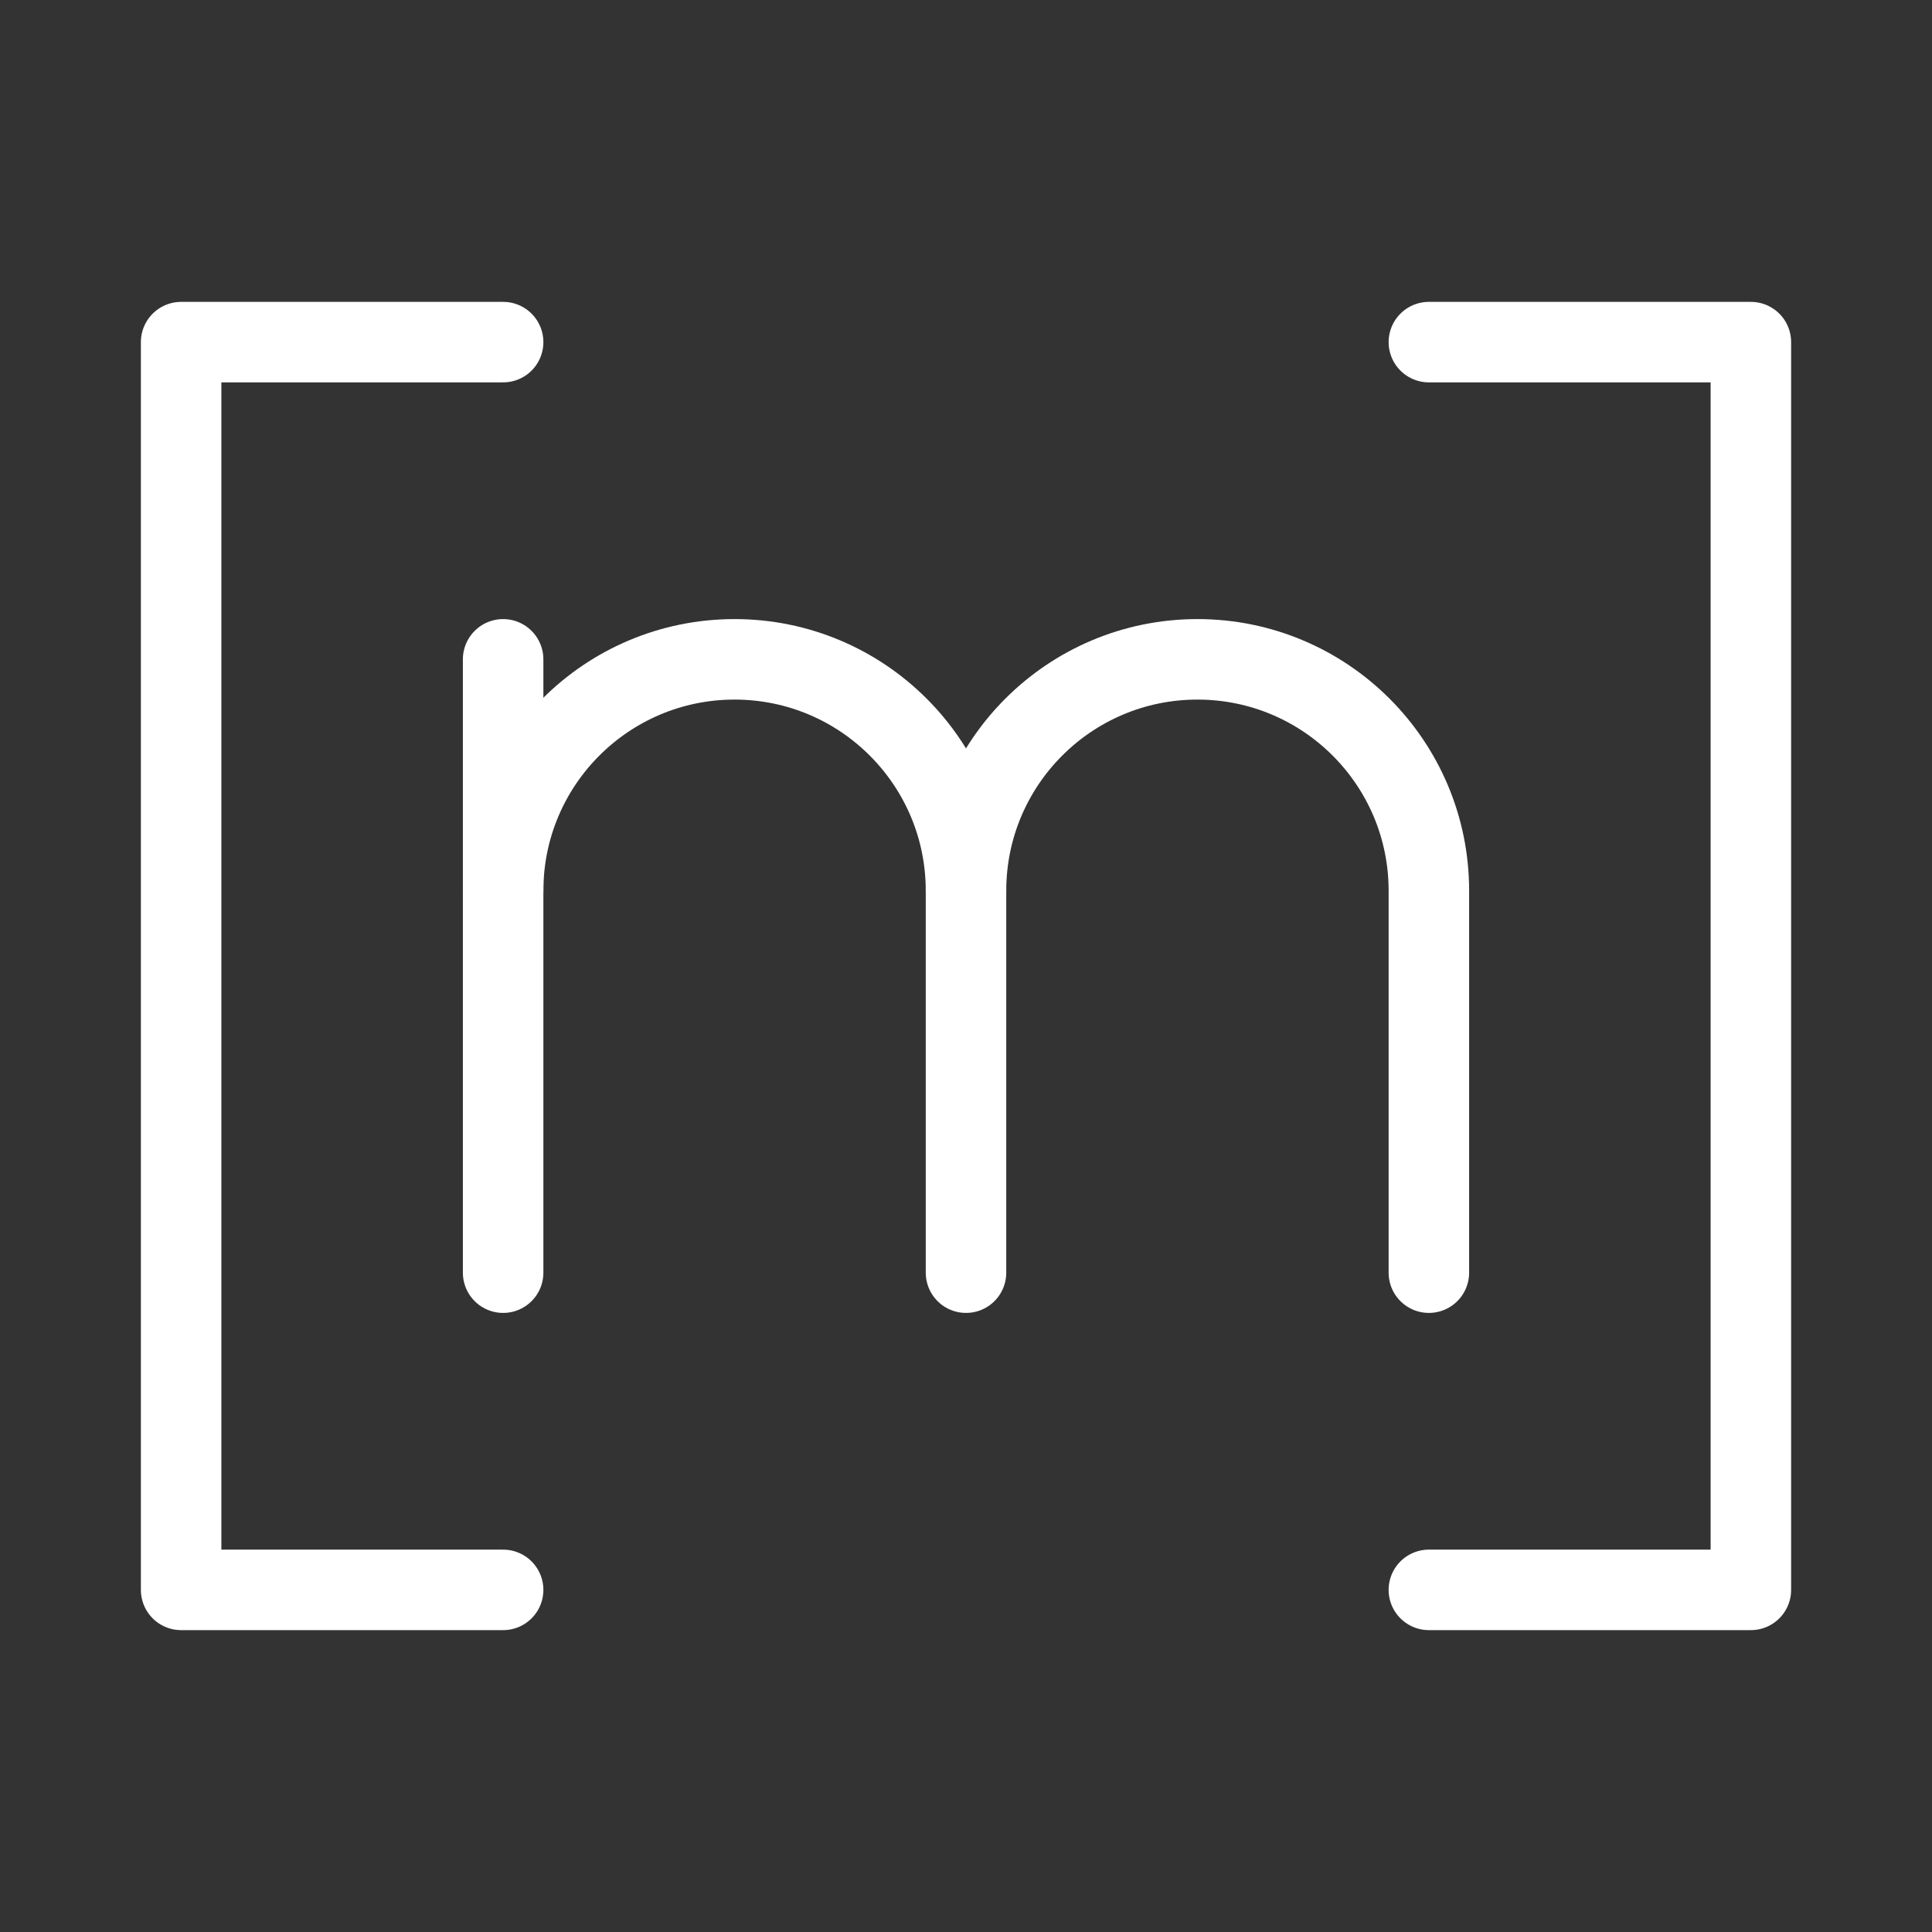 <?xml version="1.0" encoding="UTF-8"?><svg id="b" xmlns="http://www.w3.org/2000/svg" viewBox="0 0 48 48"><rect x="0" y="0" width="48" height="48" fill="#333333" stroke="none"/><defs><style>.c{stroke-width:2px;fill:none;stroke:#fff;stroke-linecap:round;stroke-linejoin:round;}</style></defs><polyline class="c" points="12.5 8.5 4.5 8.5 4.5 39.5 12.5 39.5"/><polyline class="c" points="35.5 39.5 43.5 39.5 43.5 8.5 35.5 8.5"/><path class="c" d="m12.5,22.131c0-3.176,2.574-5.75,5.75-5.75h0c3.176,0,5.75,2.574,5.75,5.75v9.488"/><line class="c" x1="12.5" y1="16.381" x2="12.5" y2="31.619"/><path class="c" d="m24,22.131c0-3.176,2.574-5.75,5.75-5.75h0c3.176,0,5.75,2.574,5.75,5.75v9.488"/></svg>
